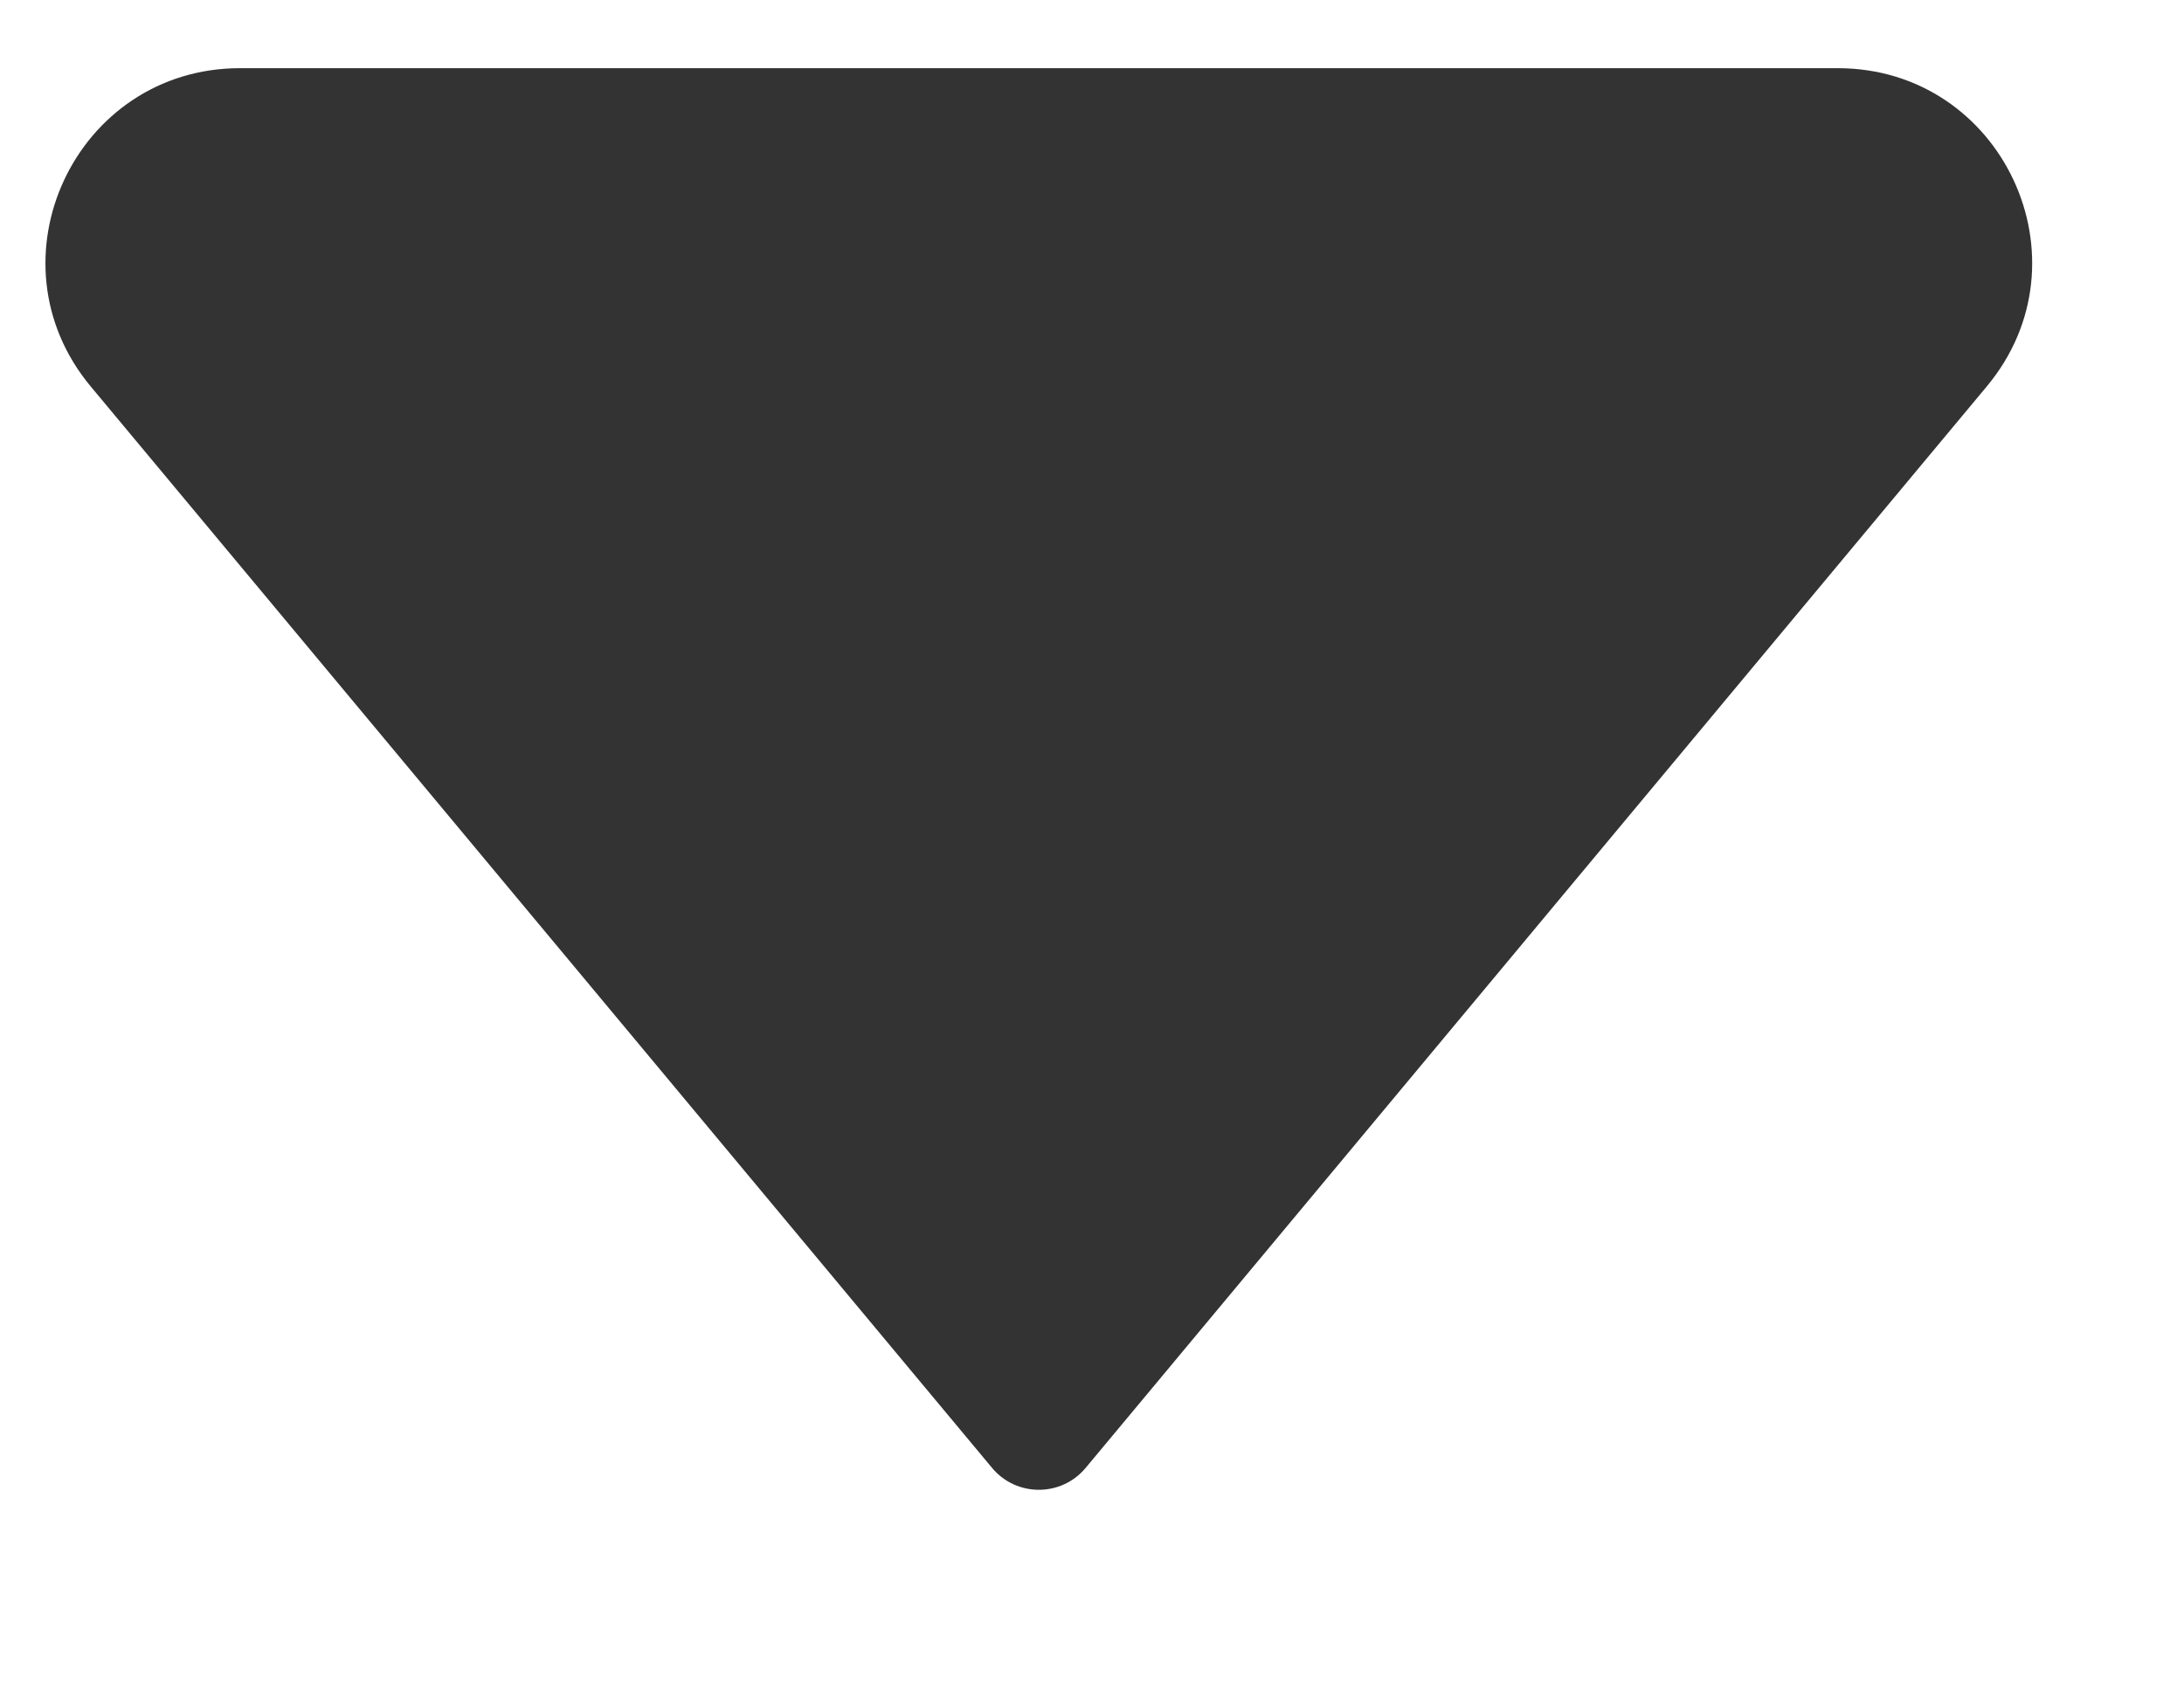<svg width="9" height="7" viewBox="0 0 9 7" fill="none" xmlns="http://www.w3.org/2000/svg">
<path d="M4.089 6.051L0.374 1.593C-0.06 1.072 0.311 0.281 0.989 0.281L7.573 0.281C8.251 0.281 8.622 1.072 8.187 1.593L4.473 6.051C4.373 6.17 4.189 6.17 4.089 6.051Z" fill="#333333"/>
</svg>
